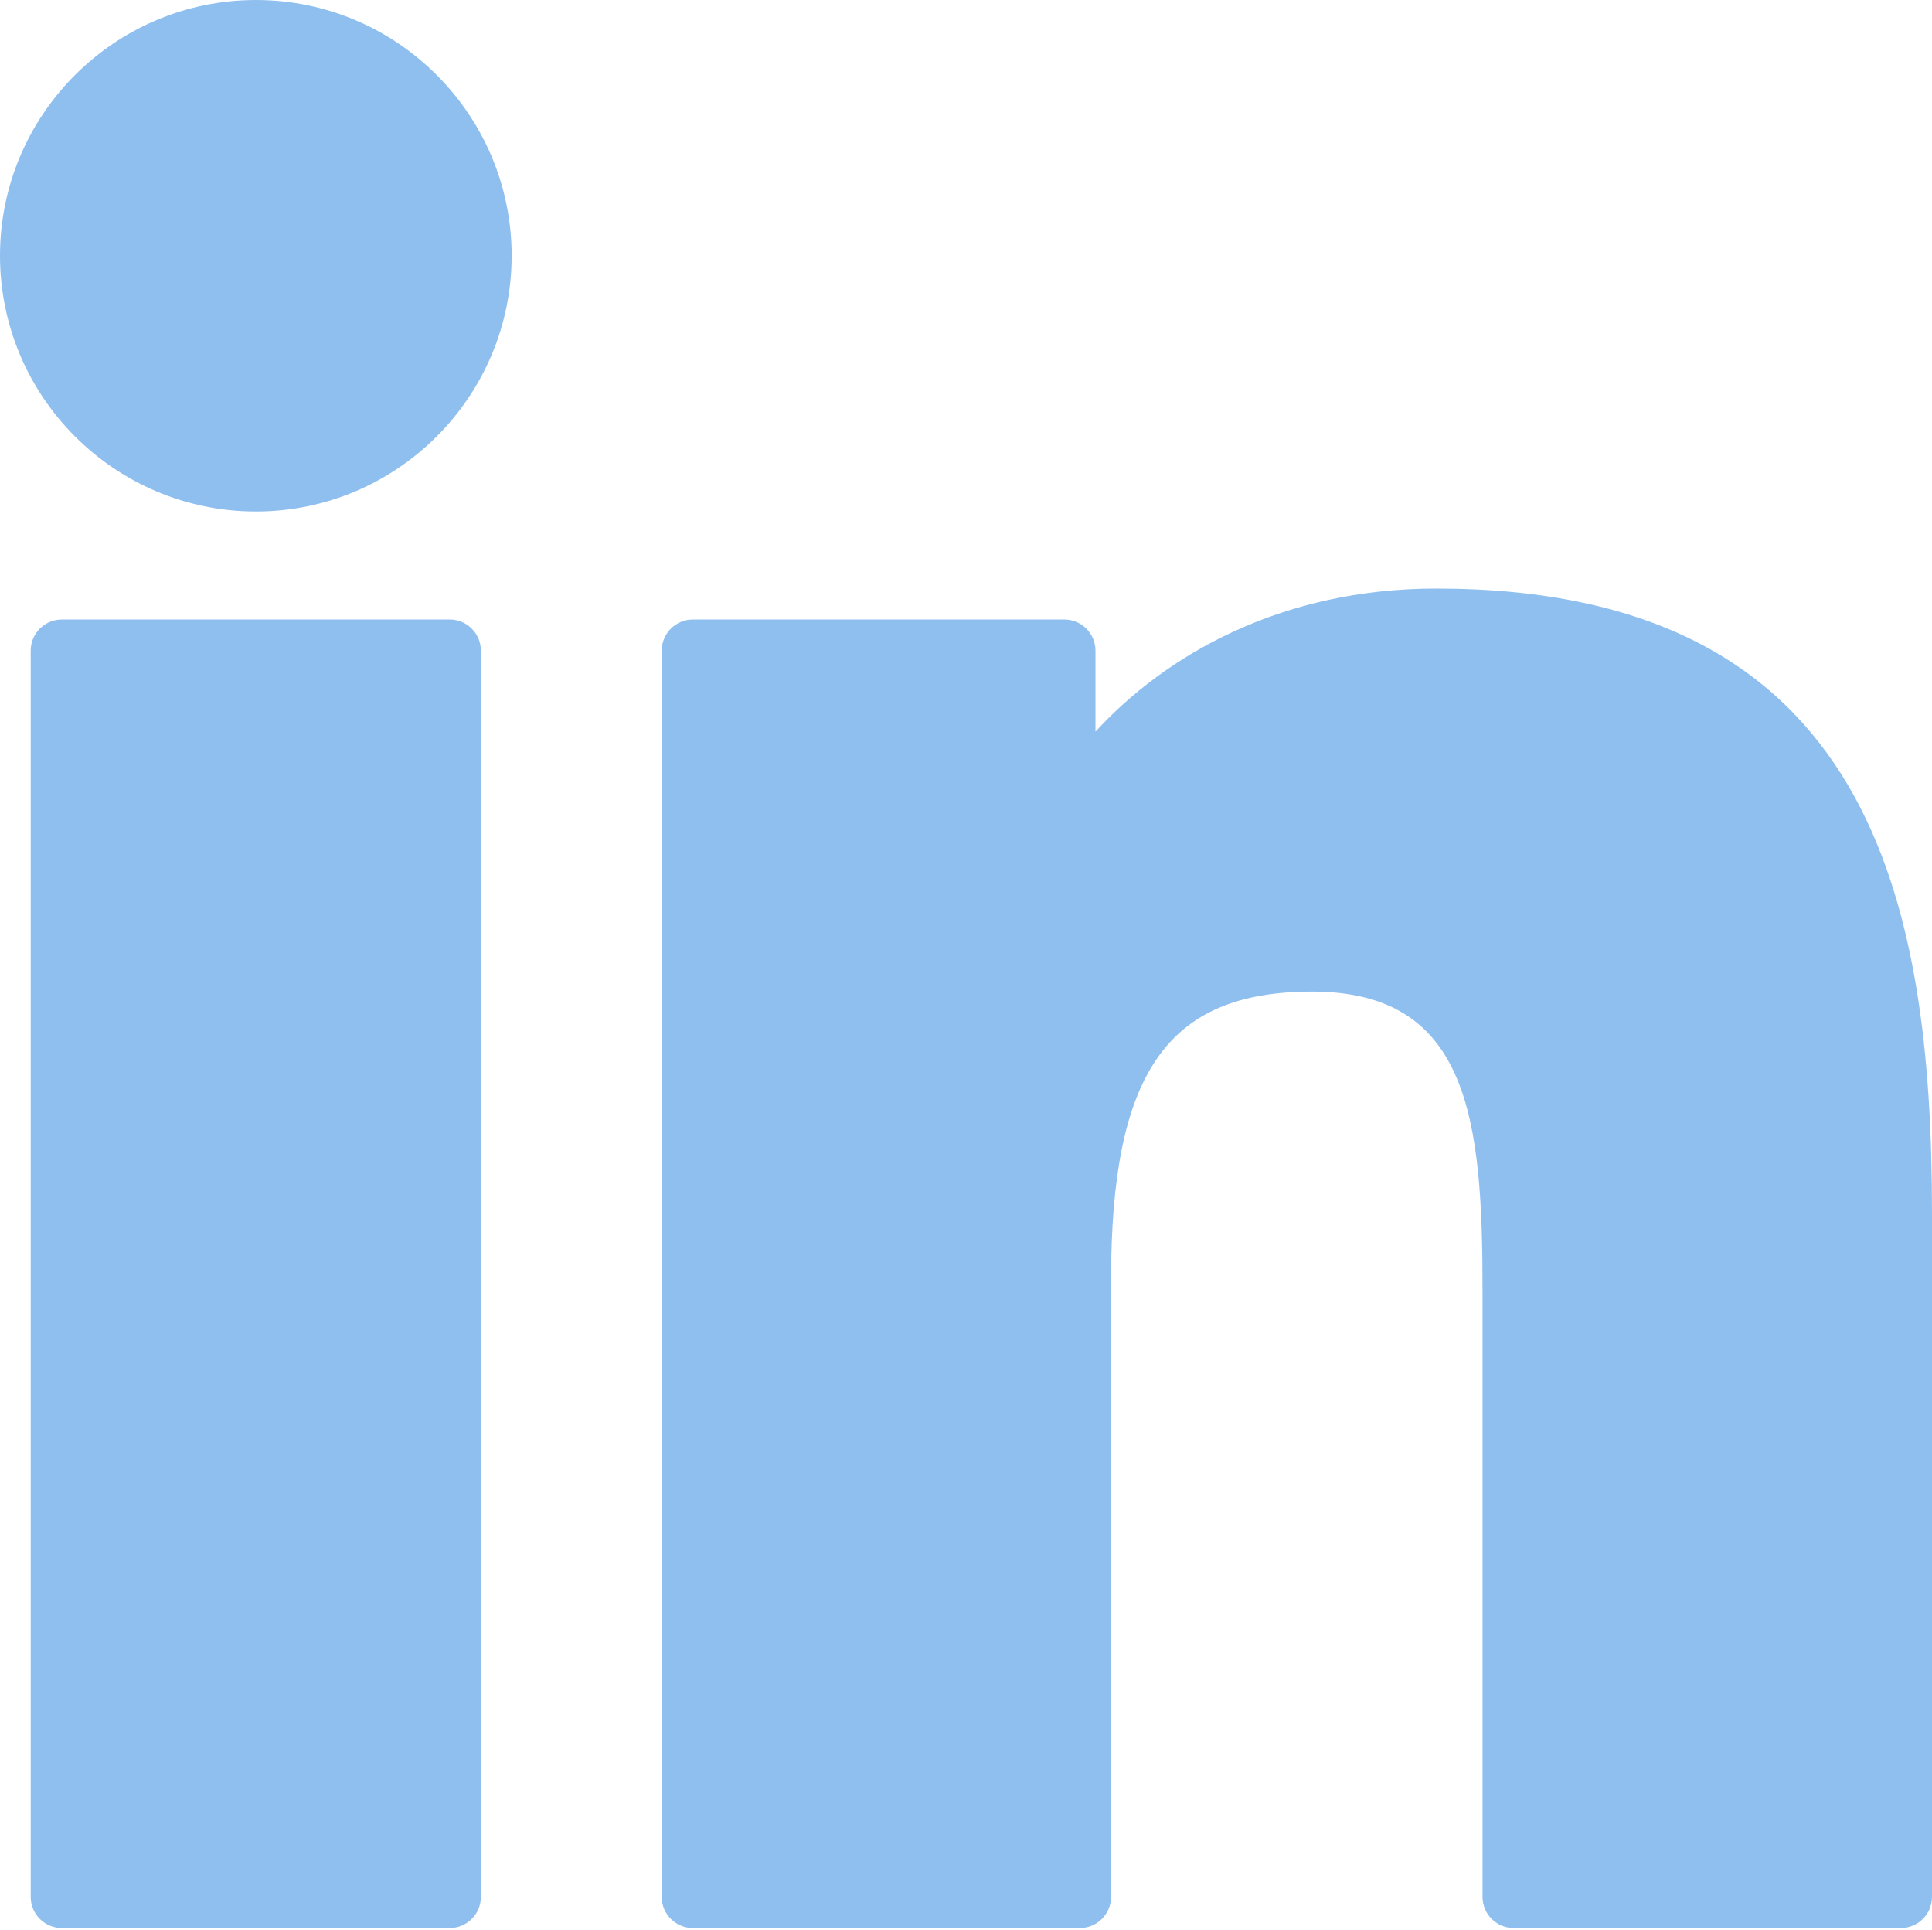 <svg width="800" height="799" viewBox="0 0 800 799" fill="none" xmlns="http://www.w3.org/2000/svg">
<path d="M186.219 256.488H25.618C18.49 256.488 12.715 262.266 12.715 269.391V785.334C12.715 792.462 18.49 798.237 25.618 798.237H186.219C193.347 798.237 199.123 792.462 199.123 785.334V269.391C199.123 262.266 193.347 256.488 186.219 256.488Z" fill="#8FBFEF"/>
<path d="M105.977 0C47.541 0 0 47.489 0 105.861C0 164.258 47.541 211.765 105.977 211.765C164.366 211.765 211.868 164.255 211.868 105.861C211.871 47.489 164.366 0 105.977 0Z" fill="#8FBFEF"/>
<path d="M594.719 243.665C530.216 243.665 482.534 271.394 453.612 302.901V269.391C453.612 262.266 447.837 256.488 440.709 256.488H286.905C279.777 256.488 274.002 262.266 274.002 269.391V785.334C274.002 792.462 279.777 798.237 286.905 798.237H447.155C454.283 798.237 460.059 792.462 460.059 785.334V530.062C460.059 444.041 483.424 410.529 543.388 410.529C608.694 410.529 613.883 464.253 613.883 534.488V785.337C613.883 792.465 619.659 798.24 626.786 798.24H787.096C794.224 798.24 799.999 792.465 799.999 785.337V502.333C799.999 374.423 775.61 243.665 594.719 243.665Z" fill="#8FBFEF"/>
</svg>
